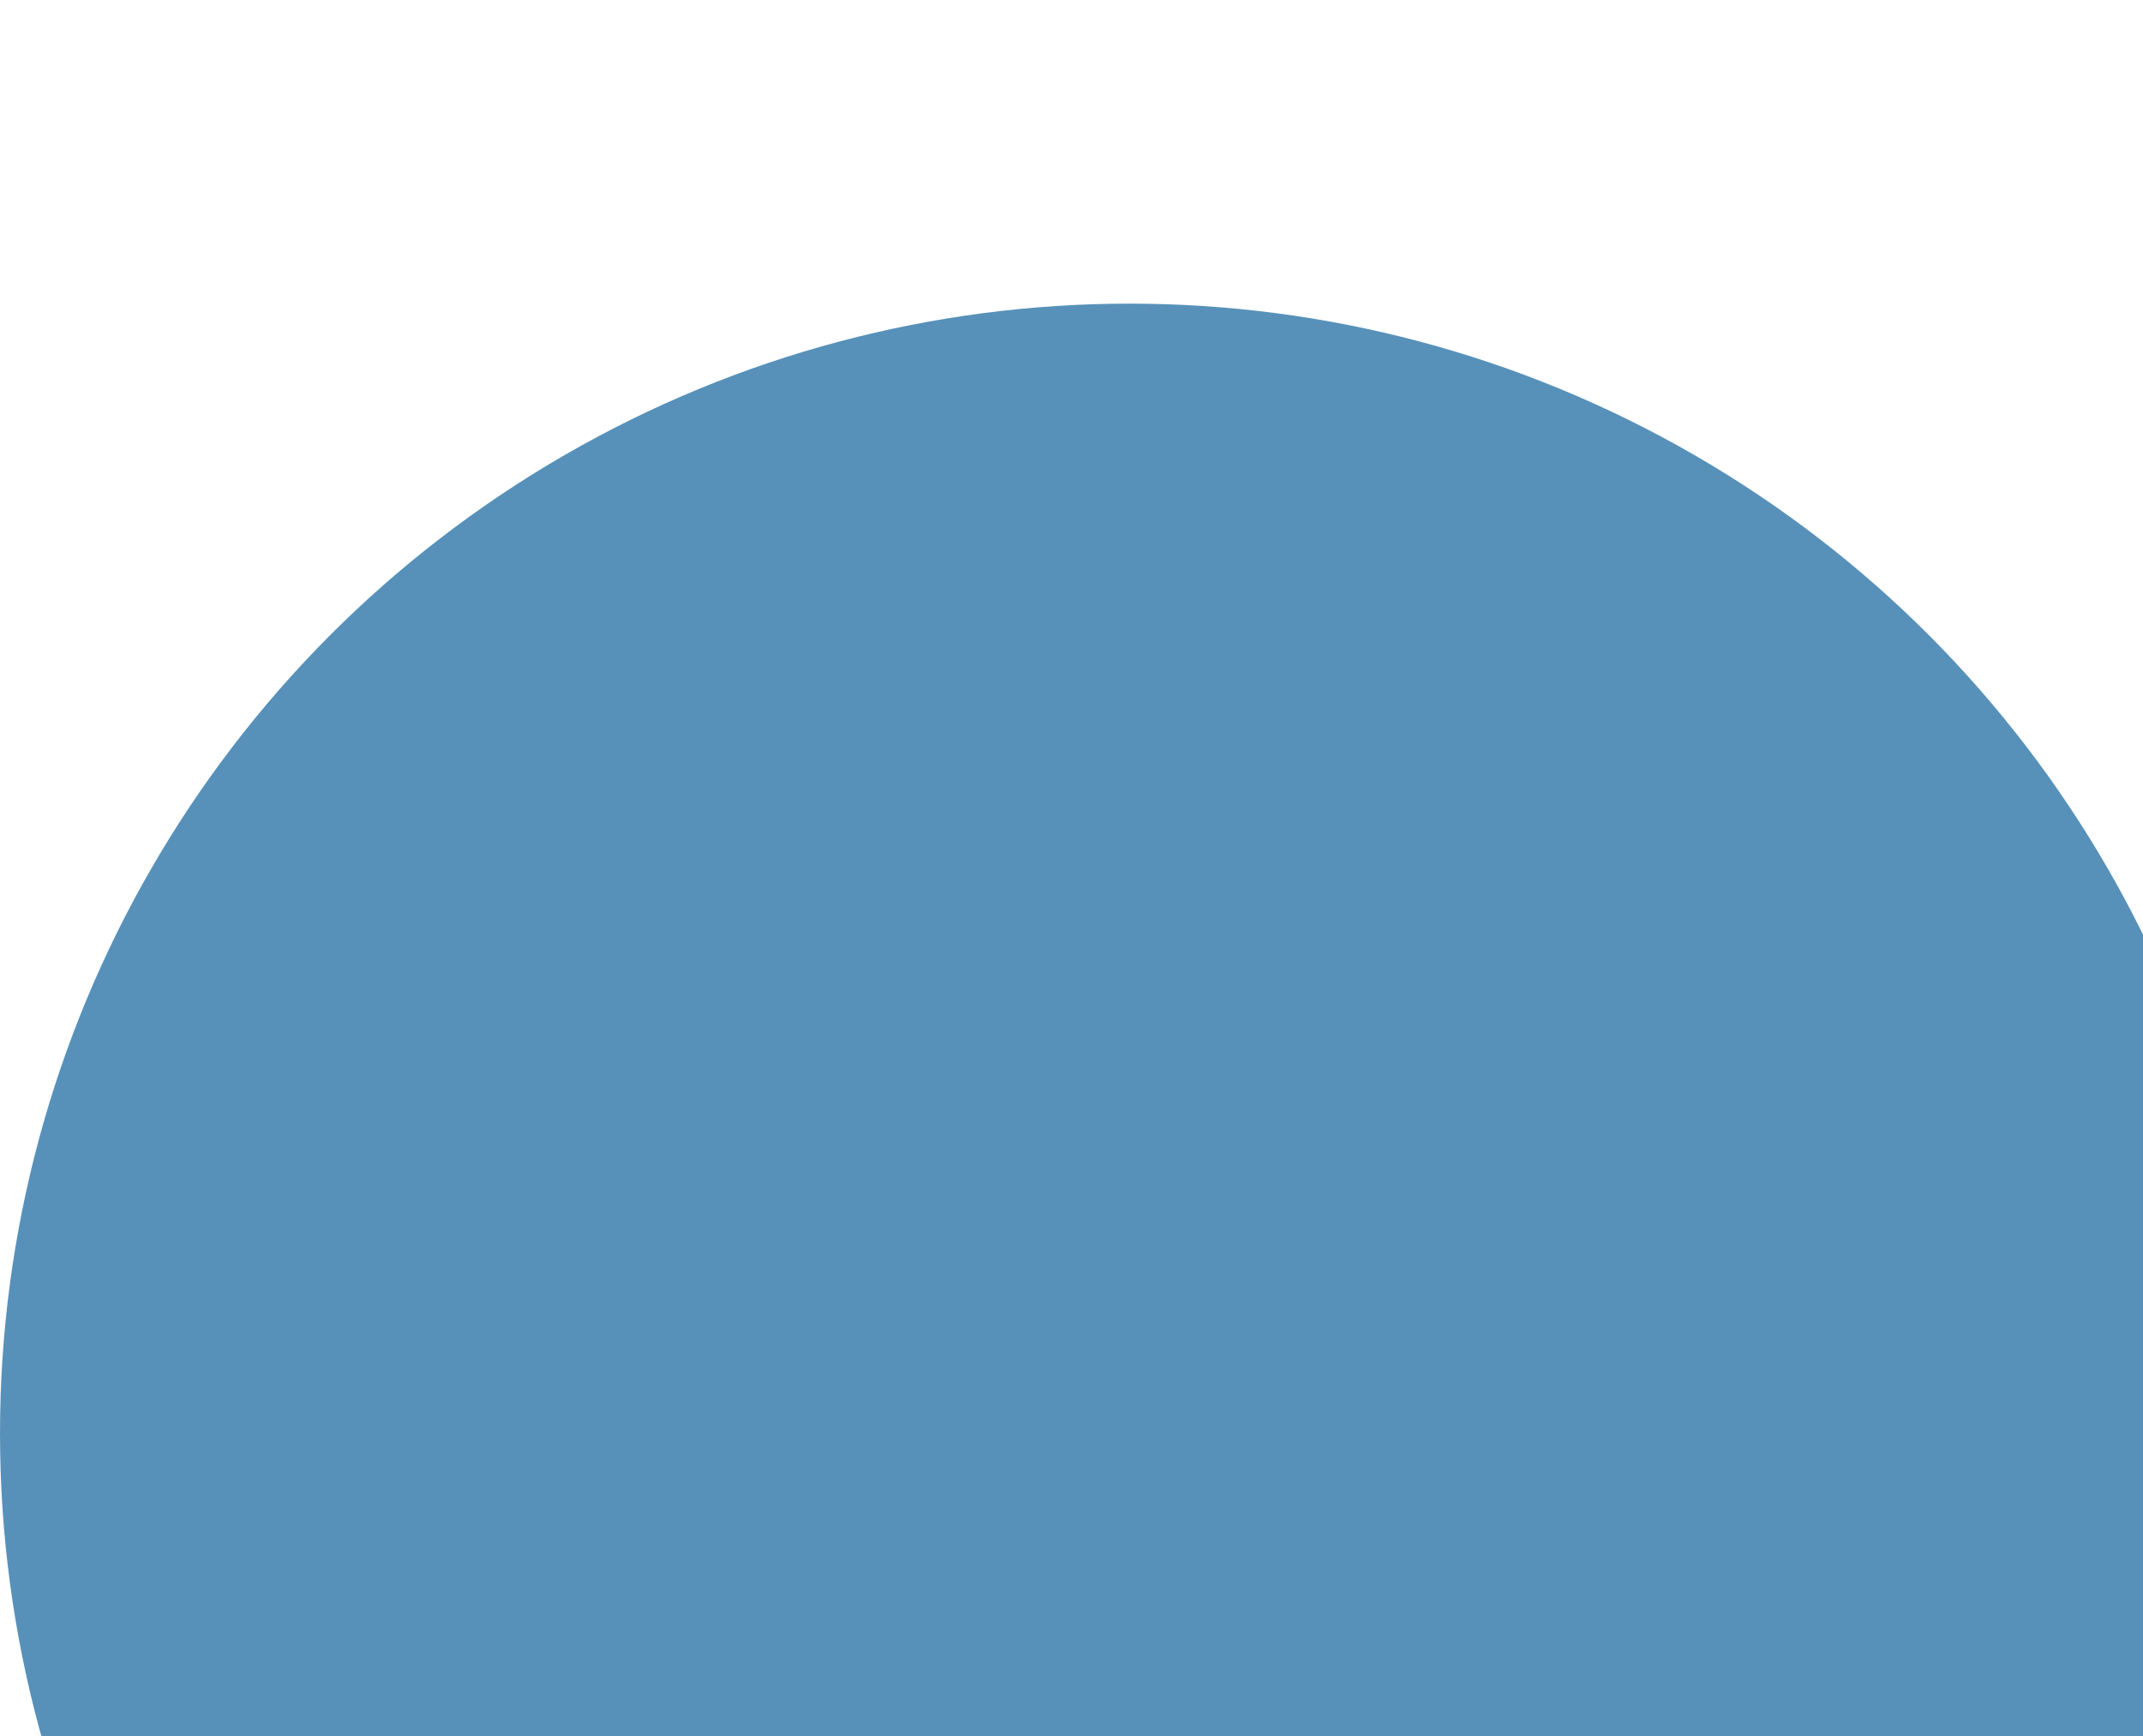 ﻿<?xml version="1.0" encoding="utf-8"?>
<!DOCTYPE svg PUBLIC "-//W3C//DTD SVG 1.1//EN" "http://www.w3.org/Graphics/SVG/1.1/DTD/svg11.dtd">
<svg xmlns="http://www.w3.org/2000/svg" xmlns:xlink="http://www.w3.org/1999/xlink" version="1.1" baseProfile="full" width="200.187" height="162.151" viewBox="0 0 200.19 162.15" enable-background="new 0 0 200.19 162.15" xml:space="preserve">
	<ellipse fill="#5791B9" fill-opacity="1" stroke-width="0.2" stroke-linejoin="round" cx="105.515" cy="133.875" rx="105.515" ry="105.515"/>
</svg>
